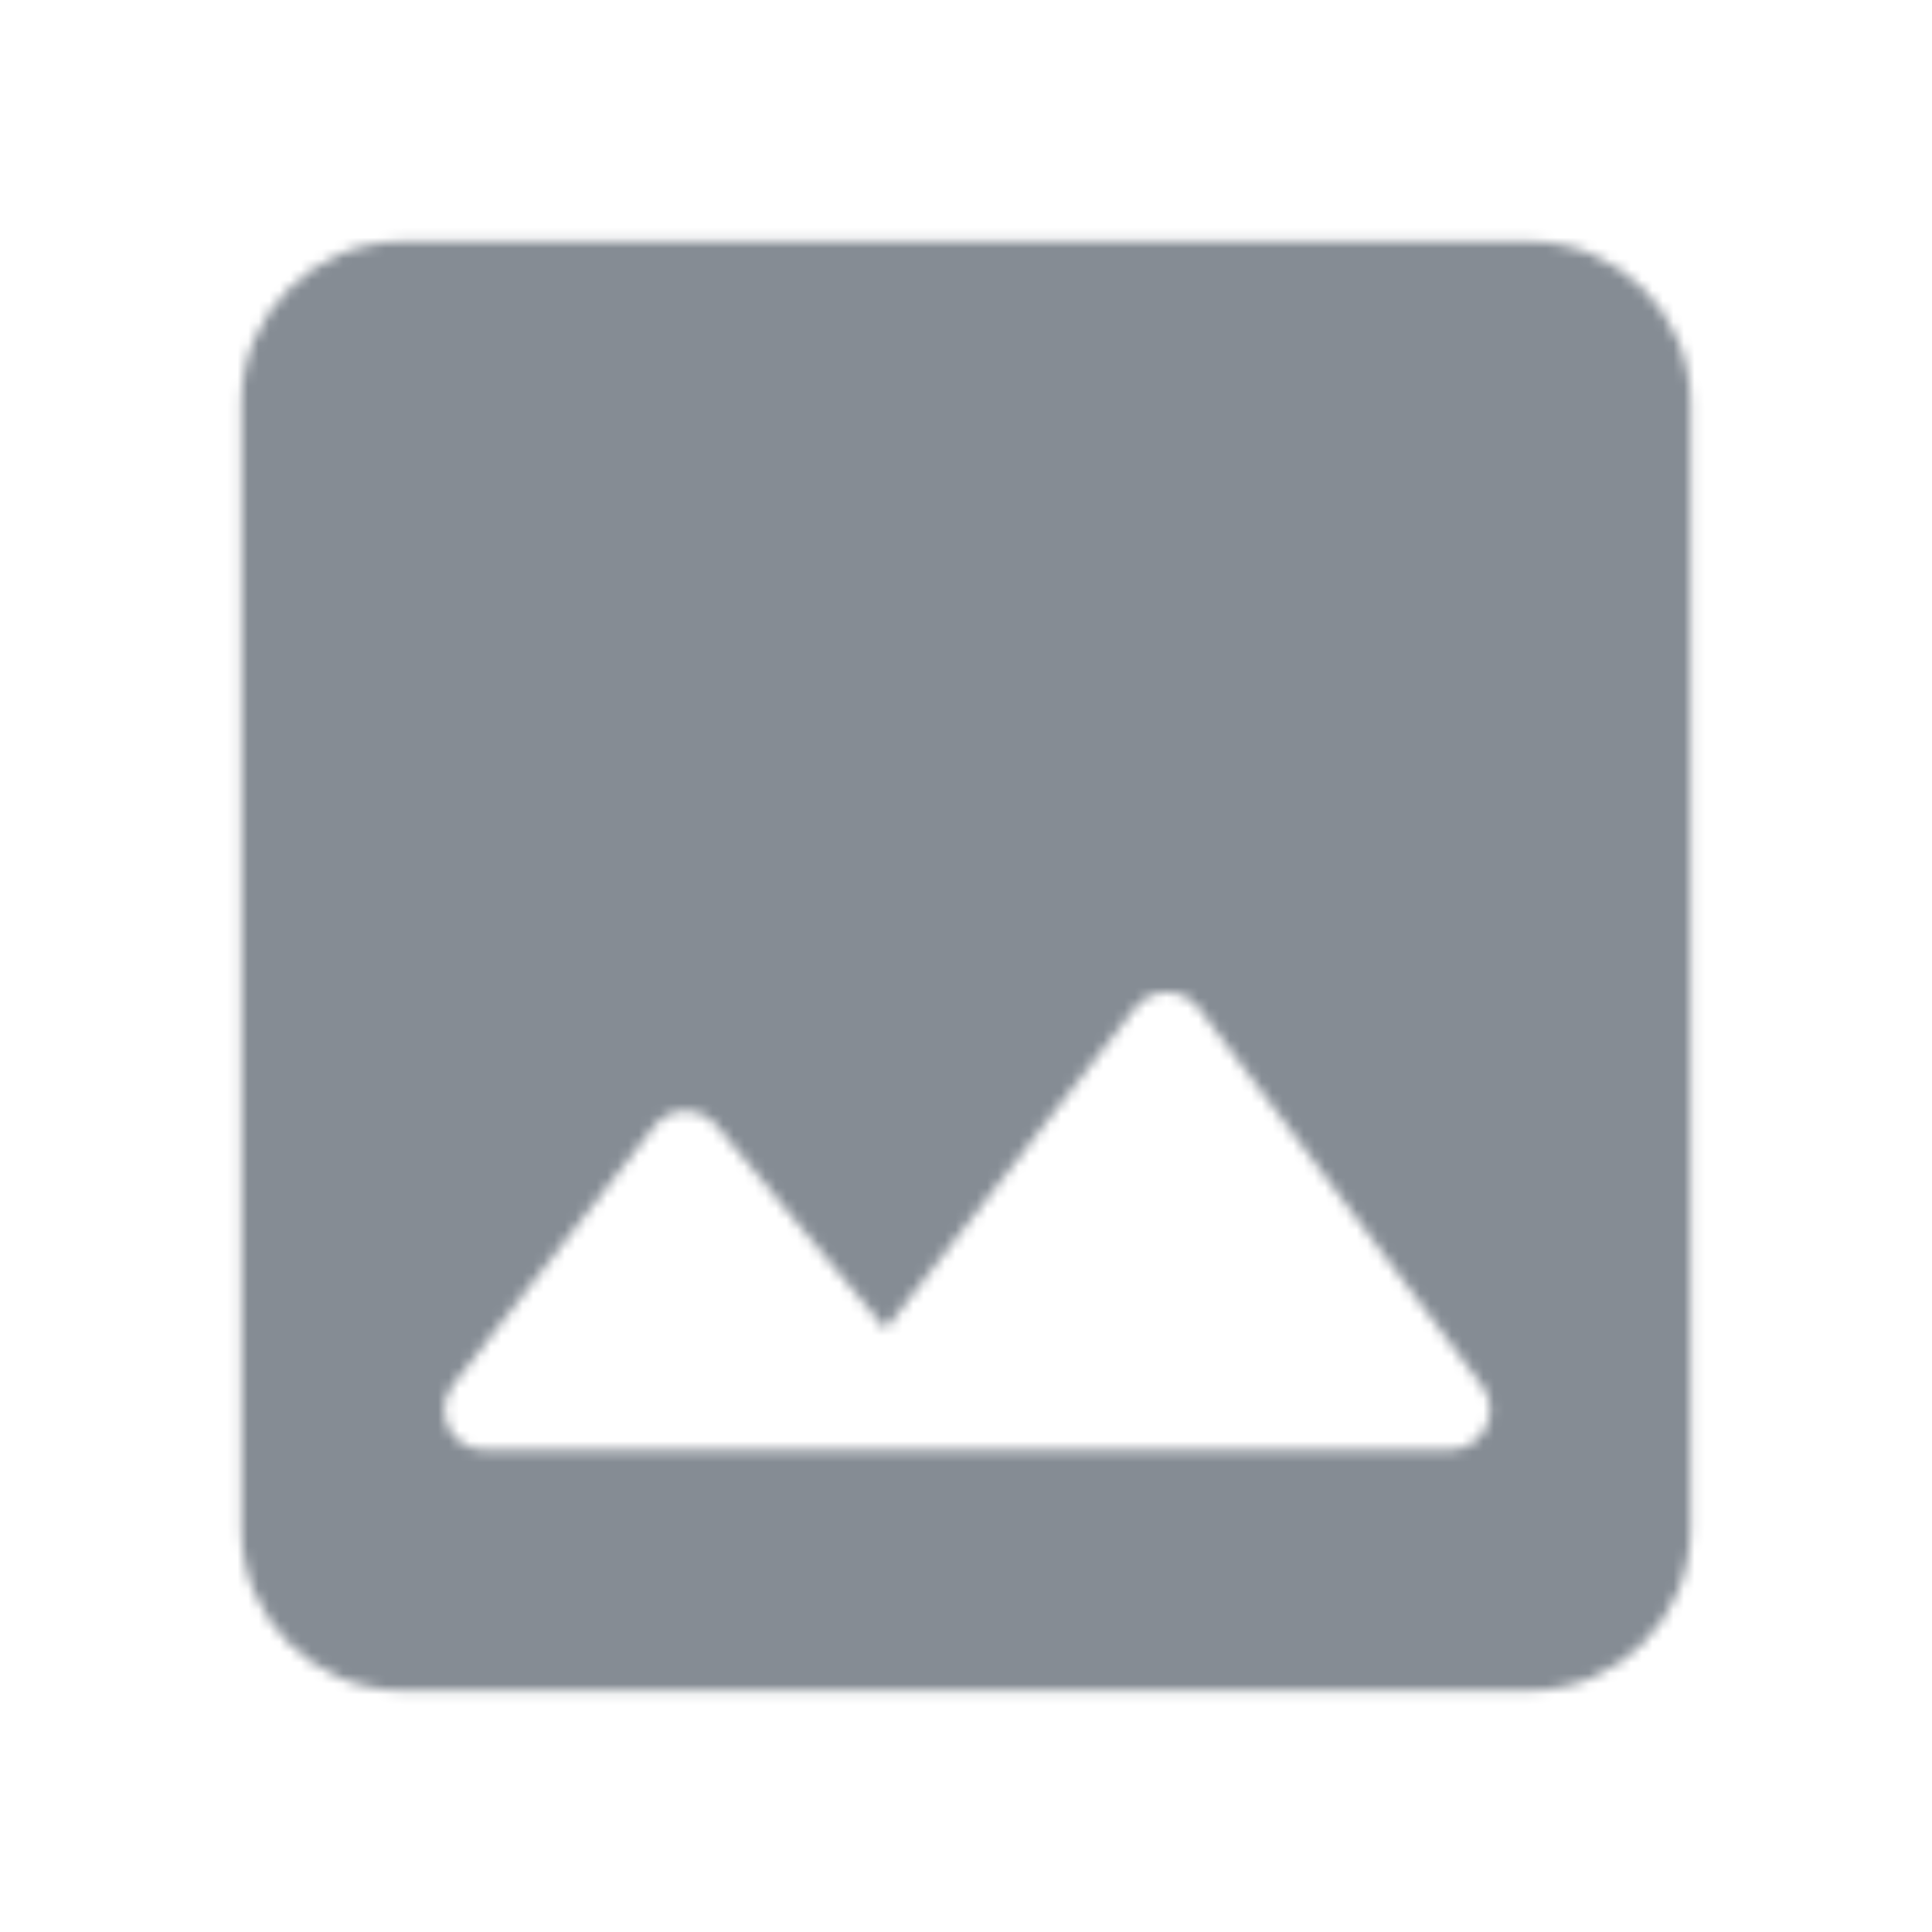<svg width="183" height="183" viewBox="0 0 183 183" fill="none" xmlns="http://www.w3.org/2000/svg">
  <mask id="mask0_1754_223014" style="mask-type:alpha" maskUnits="userSpaceOnUse" x="22" y="22" width="139"
        height="139">
    <path fill-rule="evenodd" clip-rule="evenodd"
          d="M160.125 38.125V144.875C160.125 153.263 153.263 160.125 144.875 160.125H38.125C29.738 160.125 22.875 153.263 22.875 144.875V38.125C22.875 29.738 29.738 22.875 38.125 22.875H144.875C153.263 22.875 160.125 29.738 160.125 38.125ZM83.874 125.897L67.861 106.606C66.26 104.7 63.362 104.776 61.914 106.758L42.927 131.158C40.945 133.675 42.699 137.335 45.901 137.335H137.325C140.451 137.335 142.281 133.751 140.375 131.235L113.611 95.549C112.086 93.491 109.036 93.491 107.511 95.473L83.874 125.897Z"
          fill="black"/>
  </mask>
  <g mask="url(#mask0_1754_223014)">
    <rect width="183" height="183" fill="#858C94"/>
  </g>
</svg>
